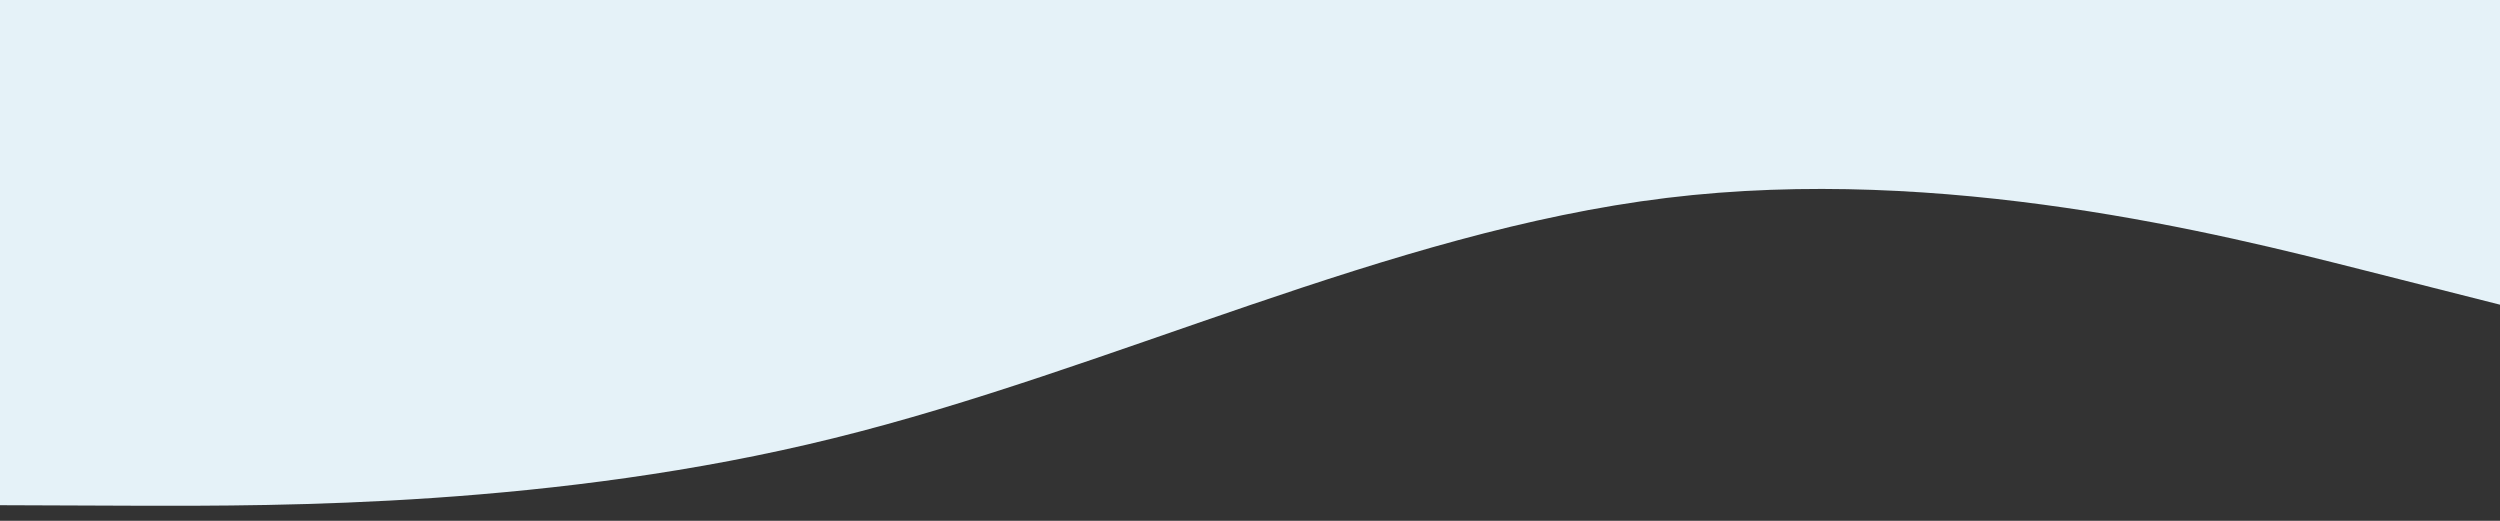 <svg id="visual" viewBox="0 0 960 200" width="960" height="200" xmlns="http://www.w3.org/2000/svg" xmlns:xlink="http://www.w3.org/1999/xlink" version="1.1"><rect x="0" y="0" width="960" height="200" fill="#333333" stroke="none"/><path d="M0 194L53.3 194.2C106.7 194.3 213.3 194.7 320 168.3C426.7 142 533.3 89 640 76C746.7 63 853.3 90 906.7 103.5L960 117L960 0L906.7 0C853.3 0 746.7 0 640 0C533.3 0 426.7 0 320 0C213.3 0 106.7 0 53.3 0L0 0Z" fill="#E5F2F8" stroke-linecap="round" stroke-linejoin="miter"></path></svg>